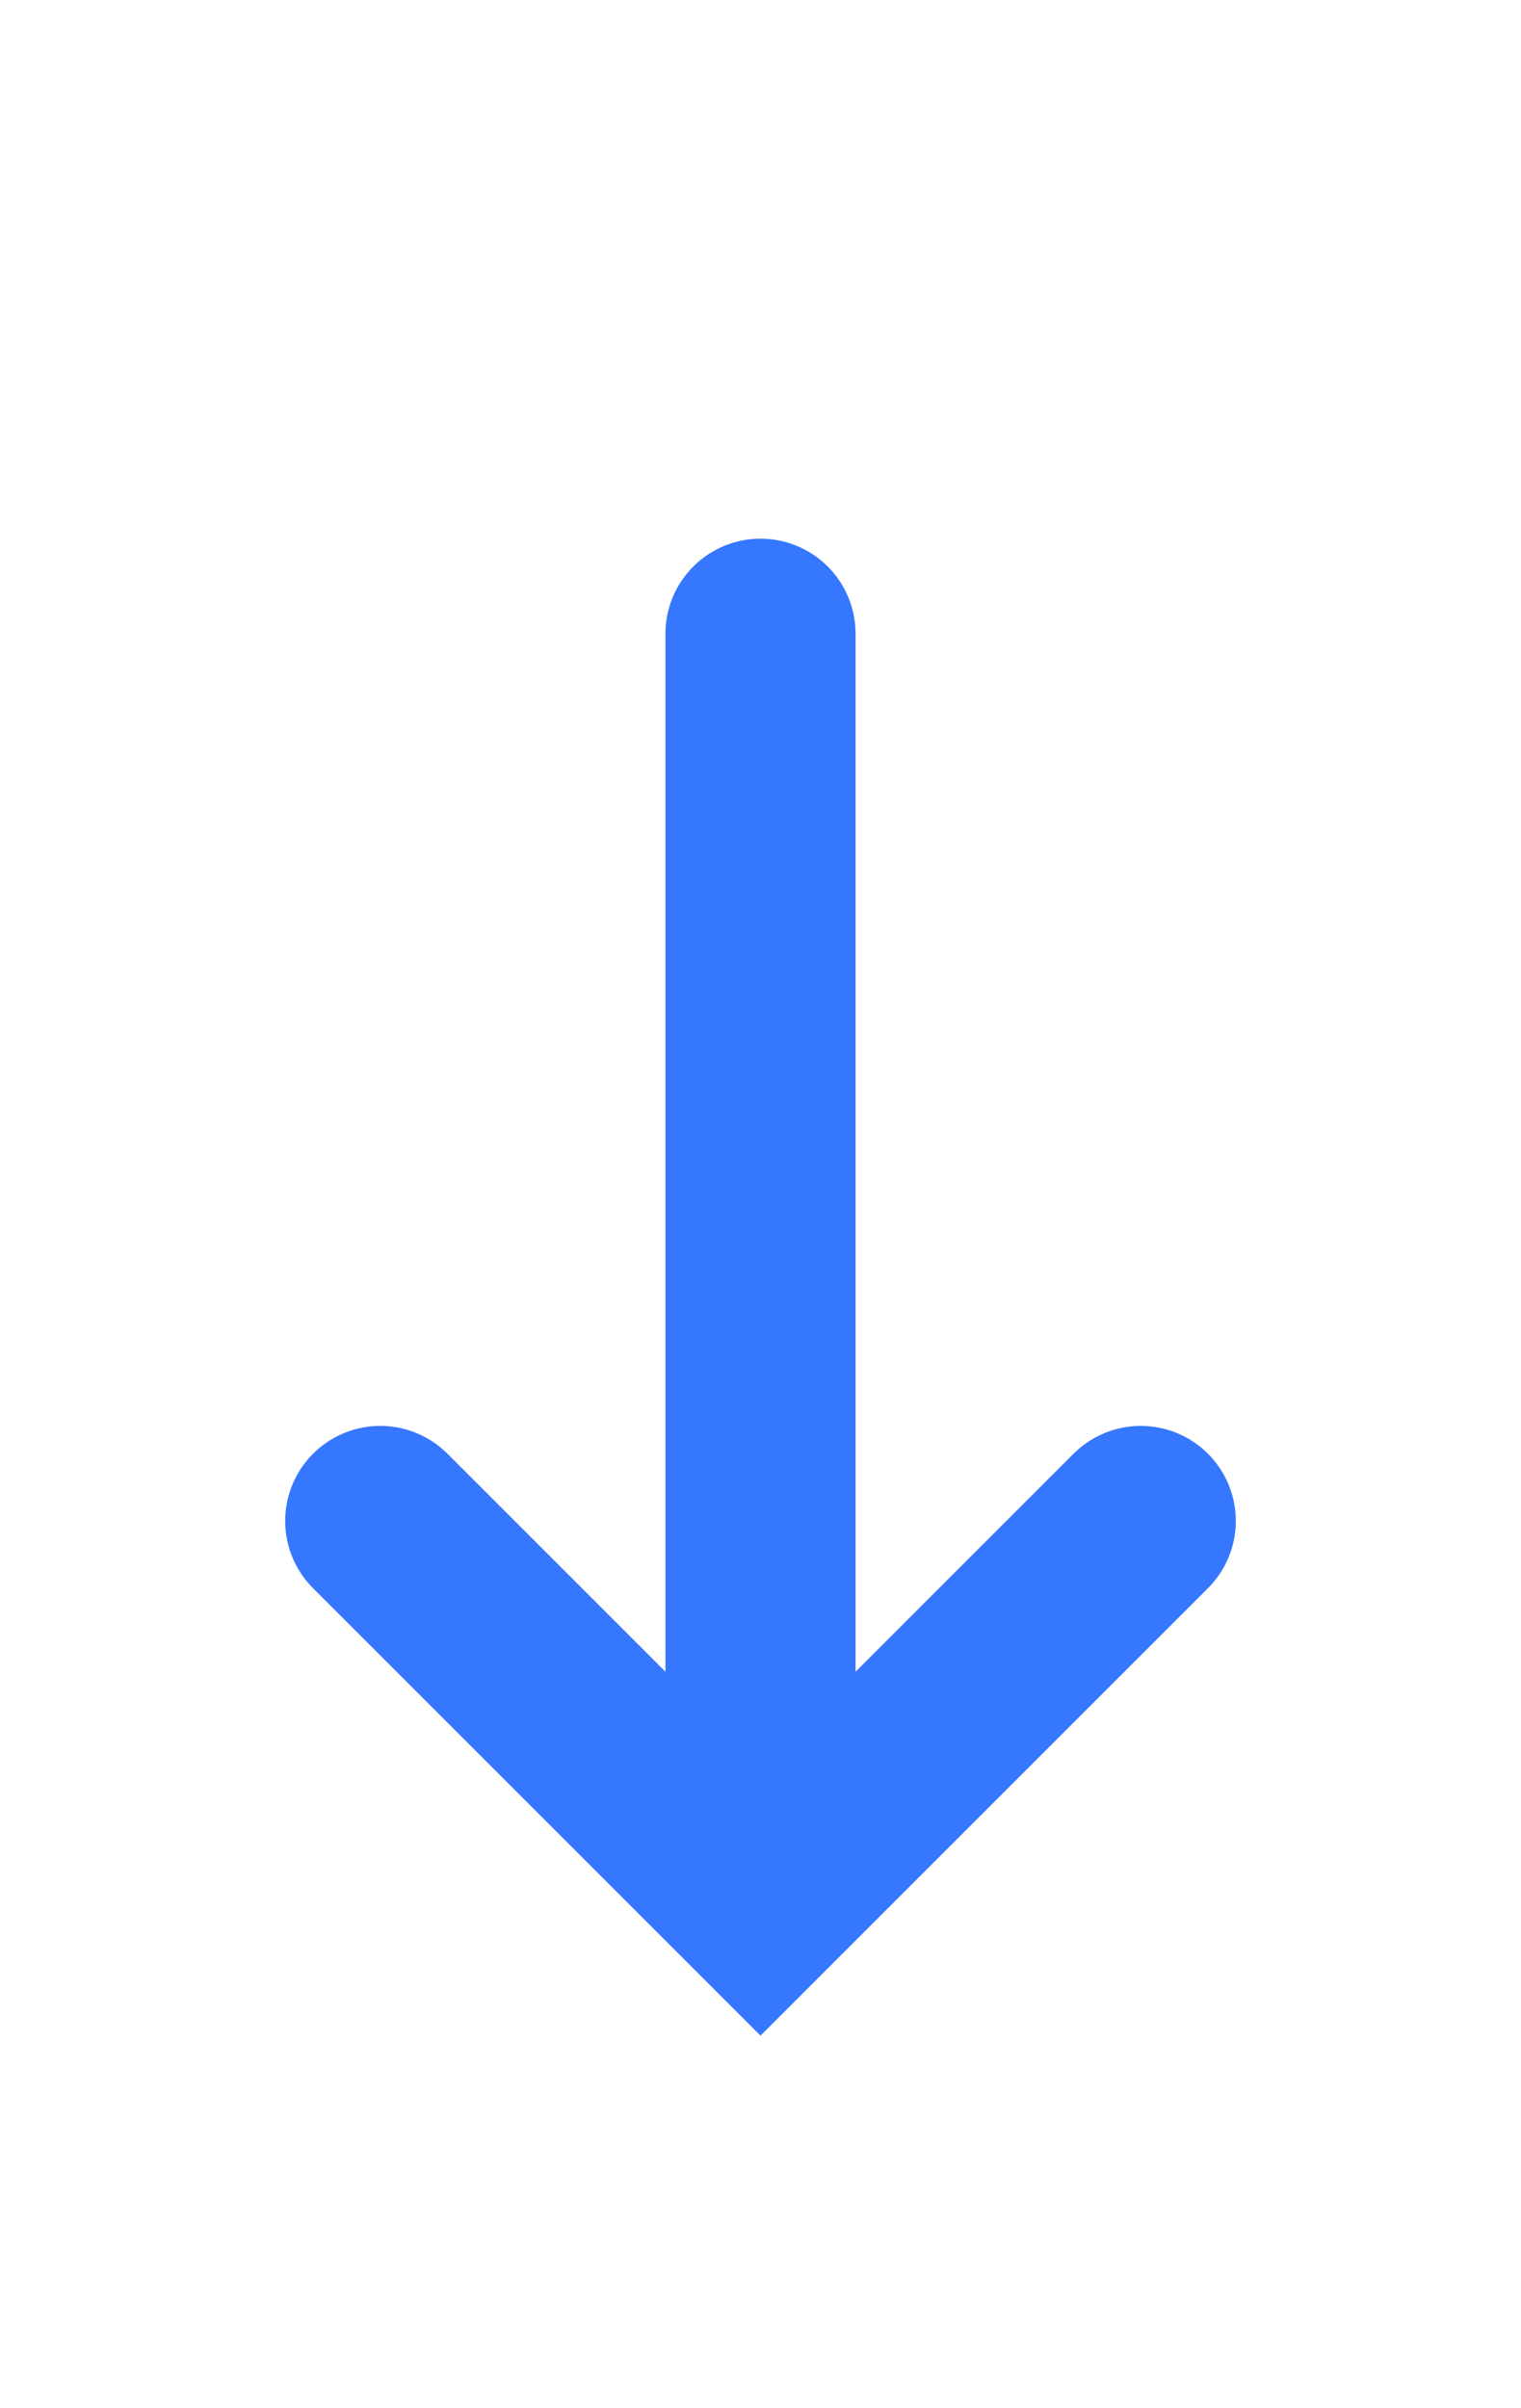 <svg xmlns="http://www.w3.org/2000/svg" width="12" height="19" viewBox="0 0 12 19">
    <g fill="none" fill-rule="evenodd">
        <path fill="#FFF" d="M0 0H12V19H0z"/>
        <g stroke="#3577FF" stroke-linecap="round" stroke-width="1.5">
            <path d="M0 3L3 0 6 3M3 0L3 10" transform="rotate(-180 4.5 7.5)"/>
        </g>
    </g>
</svg>

